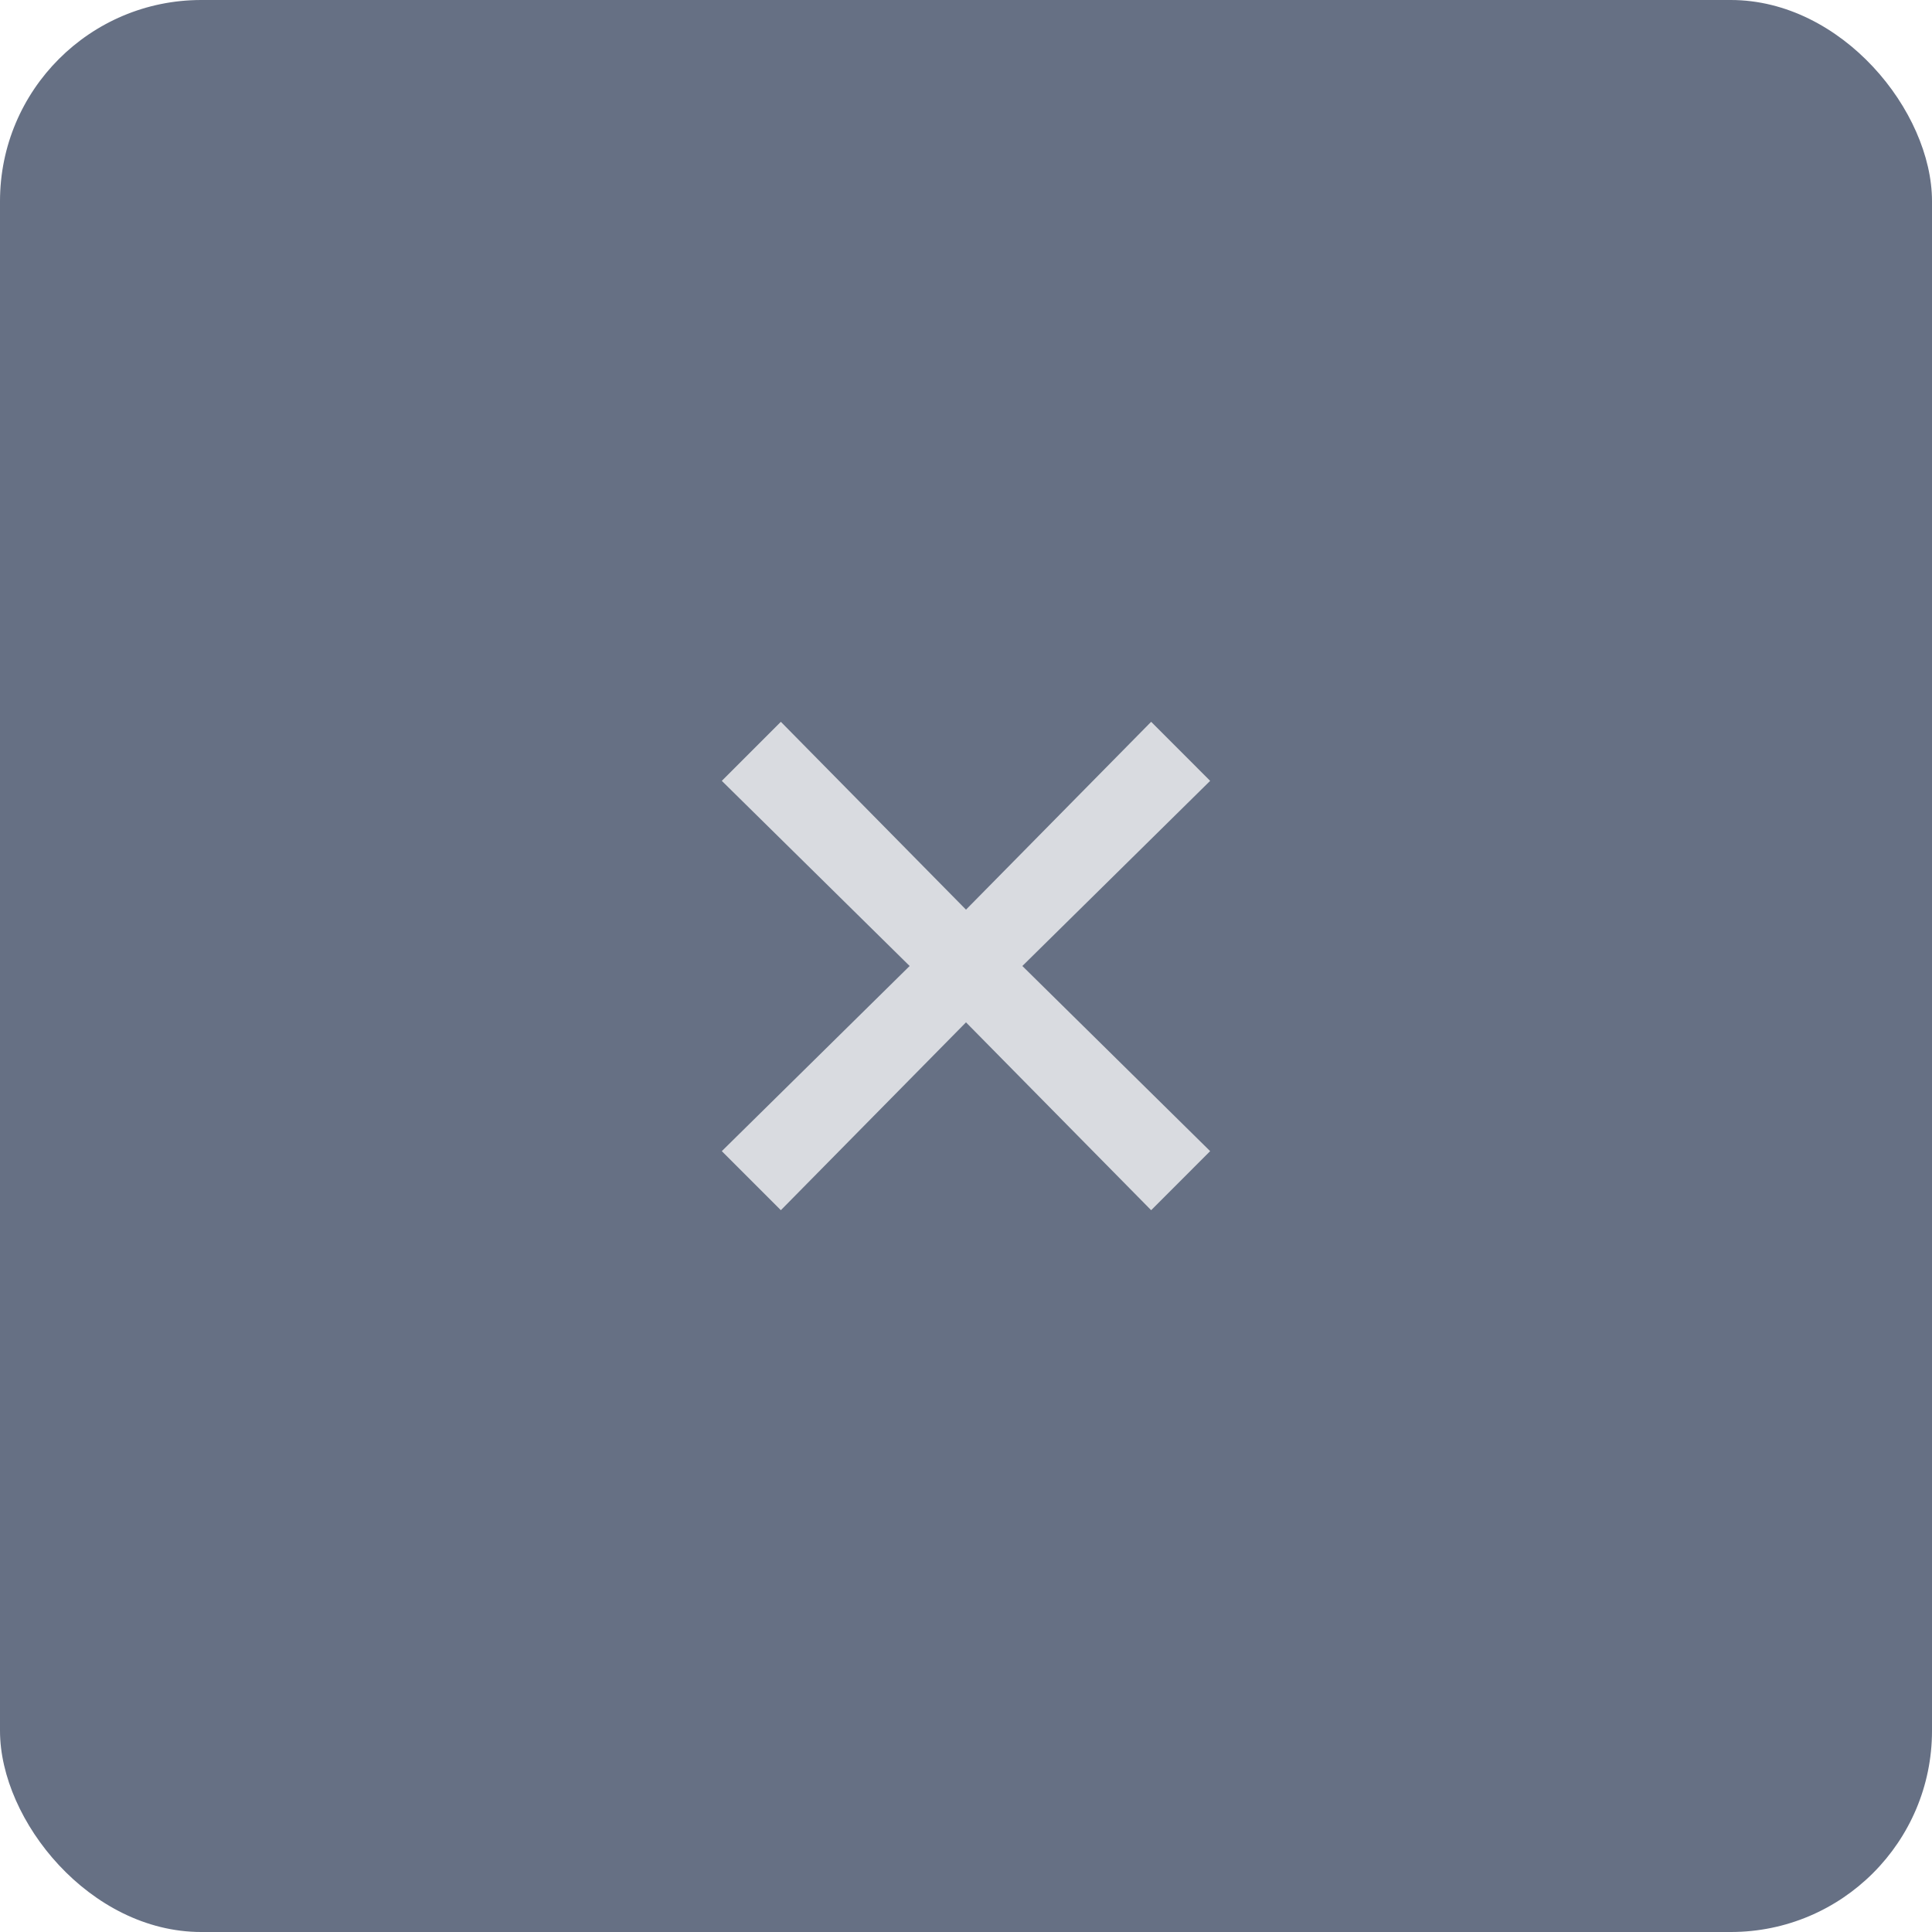 <svg width="48" height="48" viewBox="0 0 48 48" fill="none" xmlns="http://www.w3.org/2000/svg">
<rect width="48" height="48" rx="5" fill="#667084"/>
<path d="M30.066 19.4L28.6 17.933L24 22.6L19.4 17.933L17.933 19.4L22.6 24L17.933 28.6L19.4 30.067L24 25.4L28.6 30.067L30.066 28.6L25.4 24L30.066 19.4Z" fill="#D9DBE0"/>
</svg>
